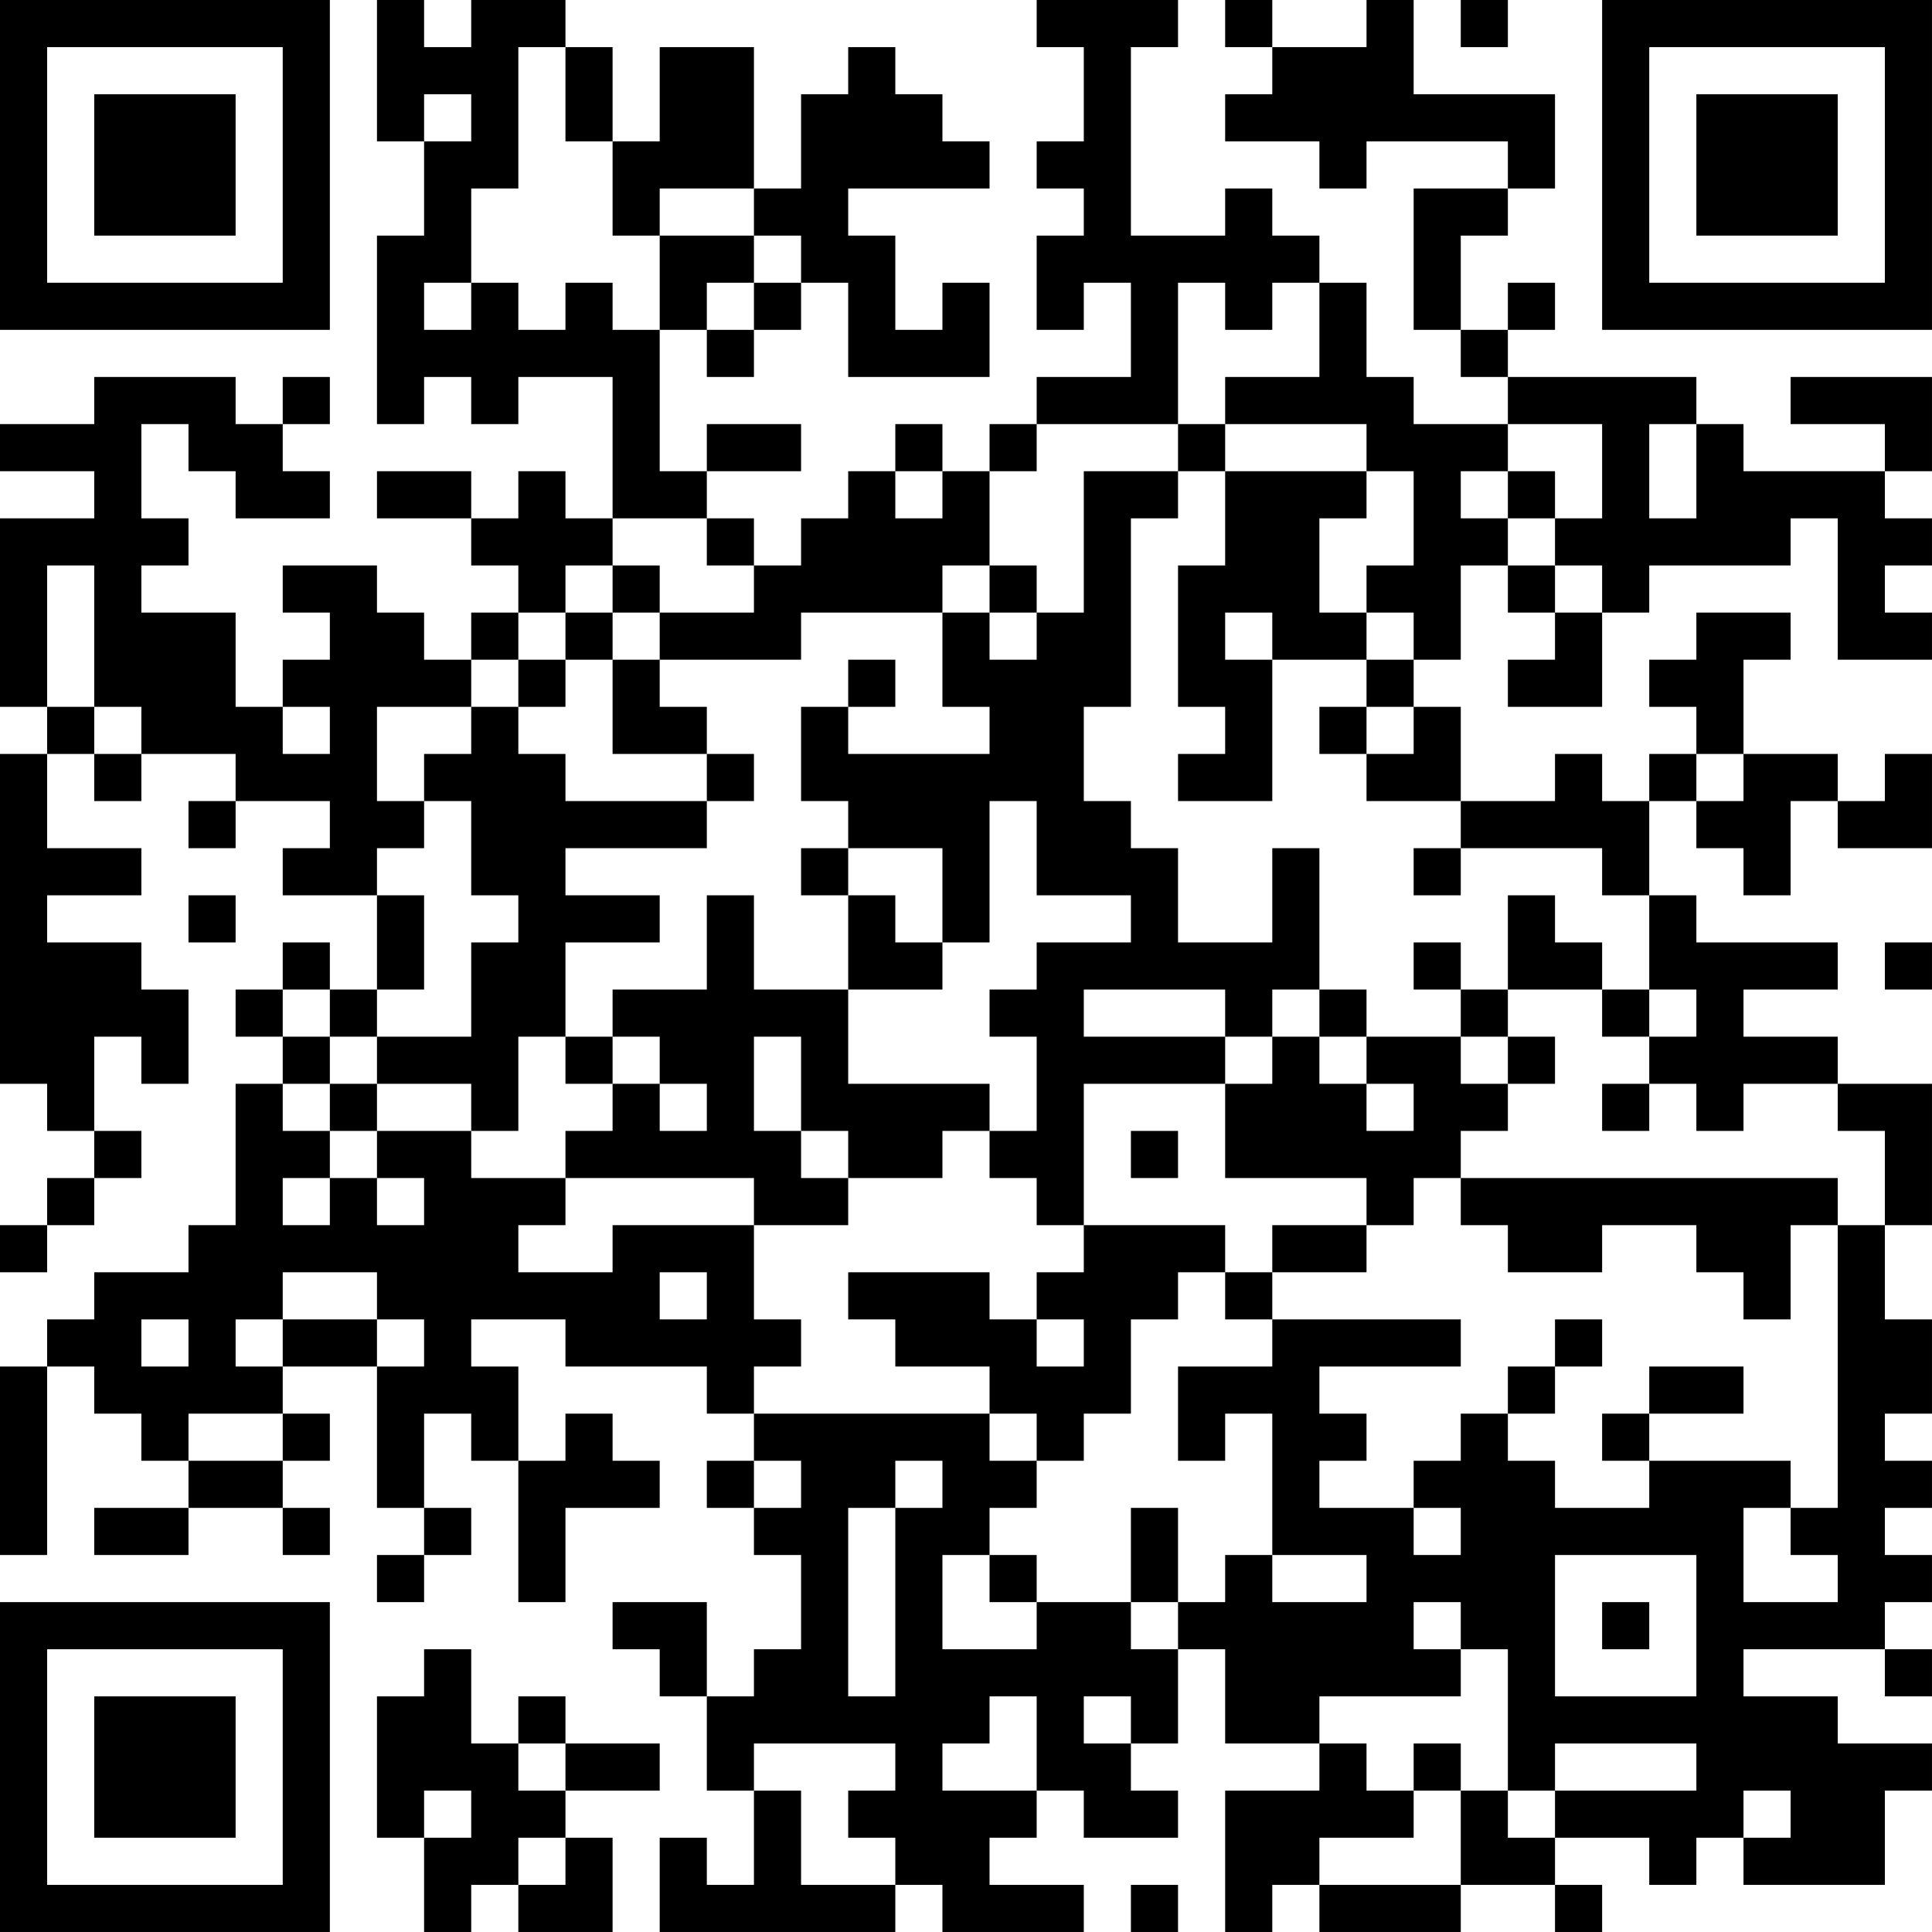 <?xml version="1.0" encoding="UTF-8"?>
<svg xmlns="http://www.w3.org/2000/svg" version="1.1" width="200" height="200" viewBox="0 0 200 200"><rect x="0" y="0" width="200" height="200" fill="#ffffff"/><g transform="scale(4.878)"><g transform="translate(0,0)"><path fill-rule="evenodd" d="M8 0L8 3L9 3L9 5L8 5L8 9L9 9L9 8L10 8L10 9L11 9L11 8L13 8L13 11L12 11L12 10L11 10L11 11L10 11L10 10L8 10L8 11L10 11L10 12L11 12L11 13L10 13L10 14L9 14L9 13L8 13L8 12L6 12L6 13L7 13L7 14L6 14L6 15L5 15L5 13L3 13L3 12L4 12L4 11L3 11L3 9L4 9L4 10L5 10L5 11L7 11L7 10L6 10L6 9L7 9L7 8L6 8L6 9L5 9L5 8L2 8L2 9L0 9L0 10L2 10L2 11L0 11L0 15L1 15L1 16L0 16L0 23L1 23L1 24L2 24L2 25L1 25L1 26L0 26L0 27L1 27L1 26L2 26L2 25L3 25L3 24L2 24L2 22L3 22L3 23L4 23L4 21L3 21L3 20L1 20L1 19L3 19L3 18L1 18L1 16L2 16L2 17L3 17L3 16L5 16L5 17L4 17L4 18L5 18L5 17L7 17L7 18L6 18L6 19L8 19L8 21L7 21L7 20L6 20L6 21L5 21L5 22L6 22L6 23L5 23L5 26L4 26L4 27L2 27L2 28L1 28L1 29L0 29L0 33L1 33L1 29L2 29L2 30L3 30L3 31L4 31L4 32L2 32L2 33L4 33L4 32L6 32L6 33L7 33L7 32L6 32L6 31L7 31L7 30L6 30L6 29L8 29L8 32L9 32L9 33L8 33L8 34L9 34L9 33L10 33L10 32L9 32L9 30L10 30L10 31L11 31L11 34L12 34L12 32L14 32L14 31L13 31L13 30L12 30L12 31L11 31L11 29L10 29L10 28L12 28L12 29L15 29L15 30L16 30L16 31L15 31L15 32L16 32L16 33L17 33L17 35L16 35L16 36L15 36L15 34L13 34L13 35L14 35L14 36L15 36L15 38L16 38L16 40L15 40L15 39L14 39L14 41L19 41L19 40L20 40L20 41L23 41L23 40L21 40L21 39L22 39L22 38L23 38L23 39L25 39L25 38L24 38L24 37L25 37L25 35L26 35L26 37L28 37L28 38L26 38L26 41L27 41L27 40L28 40L28 41L31 41L31 40L33 40L33 41L34 41L34 40L33 40L33 39L35 39L35 40L36 40L36 39L37 39L37 40L40 40L40 38L41 38L41 37L39 37L39 36L37 36L37 35L40 35L40 36L41 36L41 35L40 35L40 34L41 34L41 33L40 33L40 32L41 32L41 31L40 31L40 30L41 30L41 28L40 28L40 26L41 26L41 23L39 23L39 22L37 22L37 21L39 21L39 20L36 20L36 19L35 19L35 17L36 17L36 18L37 18L37 19L38 19L38 17L39 17L39 18L41 18L41 16L40 16L40 17L39 17L39 16L37 16L37 14L38 14L38 13L36 13L36 14L35 14L35 15L36 15L36 16L35 16L35 17L34 17L34 16L33 16L33 17L31 17L31 15L30 15L30 14L31 14L31 12L32 12L32 13L33 13L33 14L32 14L32 15L34 15L34 13L35 13L35 12L38 12L38 11L39 11L39 14L41 14L41 13L40 13L40 12L41 12L41 11L40 11L40 10L41 10L41 8L38 8L38 9L40 9L40 10L37 10L37 9L36 9L36 8L32 8L32 7L33 7L33 6L32 6L32 7L31 7L31 5L32 5L32 4L33 4L33 2L30 2L30 0L29 0L29 1L27 1L27 0L26 0L26 1L27 1L27 2L26 2L26 3L28 3L28 4L29 4L29 3L32 3L32 4L30 4L30 7L31 7L31 8L32 8L32 9L30 9L30 8L29 8L29 6L28 6L28 5L27 5L27 4L26 4L26 5L24 5L24 1L25 1L25 0L22 0L22 1L23 1L23 3L22 3L22 4L23 4L23 5L22 5L22 7L23 7L23 6L24 6L24 8L22 8L22 9L21 9L21 10L20 10L20 9L19 9L19 10L18 10L18 11L17 11L17 12L16 12L16 11L15 11L15 10L17 10L17 9L15 9L15 10L14 10L14 7L15 7L15 8L16 8L16 7L17 7L17 6L18 6L18 8L21 8L21 6L20 6L20 7L19 7L19 5L18 5L18 4L21 4L21 3L20 3L20 2L19 2L19 1L18 1L18 2L17 2L17 4L16 4L16 1L14 1L14 3L13 3L13 1L12 1L12 0L10 0L10 1L9 1L9 0ZM31 0L31 1L32 1L32 0ZM11 1L11 4L10 4L10 6L9 6L9 7L10 7L10 6L11 6L11 7L12 7L12 6L13 6L13 7L14 7L14 5L16 5L16 6L15 6L15 7L16 7L16 6L17 6L17 5L16 5L16 4L14 4L14 5L13 5L13 3L12 3L12 1ZM9 2L9 3L10 3L10 2ZM25 6L25 9L22 9L22 10L21 10L21 12L20 12L20 13L17 13L17 14L14 14L14 13L16 13L16 12L15 12L15 11L13 11L13 12L12 12L12 13L11 13L11 14L10 14L10 15L8 15L8 17L9 17L9 18L8 18L8 19L9 19L9 21L8 21L8 22L7 22L7 21L6 21L6 22L7 22L7 23L6 23L6 24L7 24L7 25L6 25L6 26L7 26L7 25L8 25L8 26L9 26L9 25L8 25L8 24L10 24L10 25L12 25L12 26L11 26L11 27L13 27L13 26L16 26L16 28L17 28L17 29L16 29L16 30L21 30L21 31L22 31L22 32L21 32L21 33L20 33L20 35L22 35L22 34L24 34L24 35L25 35L25 34L26 34L26 33L27 33L27 34L29 34L29 33L27 33L27 30L26 30L26 31L25 31L25 29L27 29L27 28L31 28L31 29L28 29L28 30L29 30L29 31L28 31L28 32L30 32L30 33L31 33L31 32L30 32L30 31L31 31L31 30L32 30L32 31L33 31L33 32L35 32L35 31L38 31L38 32L37 32L37 34L39 34L39 33L38 33L38 32L39 32L39 26L40 26L40 24L39 24L39 23L37 23L37 24L36 24L36 23L35 23L35 22L36 22L36 21L35 21L35 19L34 19L34 18L31 18L31 17L29 17L29 16L30 16L30 15L29 15L29 14L30 14L30 13L29 13L29 12L30 12L30 10L29 10L29 9L26 9L26 8L28 8L28 6L27 6L27 7L26 7L26 6ZM25 9L25 10L23 10L23 13L22 13L22 12L21 12L21 13L20 13L20 15L21 15L21 16L18 16L18 15L19 15L19 14L18 14L18 15L17 15L17 17L18 17L18 18L17 18L17 19L18 19L18 21L16 21L16 19L15 19L15 21L13 21L13 22L12 22L12 20L14 20L14 19L12 19L12 18L15 18L15 17L16 17L16 16L15 16L15 15L14 15L14 14L13 14L13 13L14 13L14 12L13 12L13 13L12 13L12 14L11 14L11 15L10 15L10 16L9 16L9 17L10 17L10 19L11 19L11 20L10 20L10 22L8 22L8 23L7 23L7 24L8 24L8 23L10 23L10 24L11 24L11 22L12 22L12 23L13 23L13 24L12 24L12 25L16 25L16 26L18 26L18 25L20 25L20 24L21 24L21 25L22 25L22 26L23 26L23 27L22 27L22 28L21 28L21 27L18 27L18 28L19 28L19 29L21 29L21 30L22 30L22 31L23 31L23 30L24 30L24 28L25 28L25 27L26 27L26 28L27 28L27 27L29 27L29 26L30 26L30 25L31 25L31 26L32 26L32 27L34 27L34 26L36 26L36 27L37 27L37 28L38 28L38 26L39 26L39 25L31 25L31 24L32 24L32 23L33 23L33 22L32 22L32 21L34 21L34 22L35 22L35 21L34 21L34 20L33 20L33 19L32 19L32 21L31 21L31 20L30 20L30 21L31 21L31 22L29 22L29 21L28 21L28 18L27 18L27 20L25 20L25 18L24 18L24 17L23 17L23 15L24 15L24 11L25 11L25 10L26 10L26 12L25 12L25 15L26 15L26 16L25 16L25 17L27 17L27 14L29 14L29 13L28 13L28 11L29 11L29 10L26 10L26 9ZM32 9L32 10L31 10L31 11L32 11L32 12L33 12L33 13L34 13L34 12L33 12L33 11L34 11L34 9ZM35 9L35 11L36 11L36 9ZM19 10L19 11L20 11L20 10ZM32 10L32 11L33 11L33 10ZM1 12L1 15L2 15L2 16L3 16L3 15L2 15L2 12ZM21 13L21 14L22 14L22 13ZM26 13L26 14L27 14L27 13ZM12 14L12 15L11 15L11 16L12 16L12 17L15 17L15 16L13 16L13 14ZM6 15L6 16L7 16L7 15ZM28 15L28 16L29 16L29 15ZM36 16L36 17L37 17L37 16ZM21 17L21 20L20 20L20 18L18 18L18 19L19 19L19 20L20 20L20 21L18 21L18 23L21 23L21 24L22 24L22 22L21 22L21 21L22 21L22 20L24 20L24 19L22 19L22 17ZM30 18L30 19L31 19L31 18ZM4 19L4 20L5 20L5 19ZM40 20L40 21L41 21L41 20ZM23 21L23 22L26 22L26 23L23 23L23 26L26 26L26 27L27 27L27 26L29 26L29 25L26 25L26 23L27 23L27 22L28 22L28 23L29 23L29 24L30 24L30 23L29 23L29 22L28 22L28 21L27 21L27 22L26 22L26 21ZM13 22L13 23L14 23L14 24L15 24L15 23L14 23L14 22ZM16 22L16 24L17 24L17 25L18 25L18 24L17 24L17 22ZM31 22L31 23L32 23L32 22ZM34 23L34 24L35 24L35 23ZM24 24L24 25L25 25L25 24ZM6 27L6 28L5 28L5 29L6 29L6 28L8 28L8 29L9 29L9 28L8 28L8 27ZM14 27L14 28L15 28L15 27ZM3 28L3 29L4 29L4 28ZM22 28L22 29L23 29L23 28ZM33 28L33 29L32 29L32 30L33 30L33 29L34 29L34 28ZM35 29L35 30L34 30L34 31L35 31L35 30L37 30L37 29ZM4 30L4 31L6 31L6 30ZM16 31L16 32L17 32L17 31ZM19 31L19 32L18 32L18 36L19 36L19 32L20 32L20 31ZM24 32L24 34L25 34L25 32ZM21 33L21 34L22 34L22 33ZM33 33L33 36L36 36L36 33ZM30 34L30 35L31 35L31 36L28 36L28 37L29 37L29 38L30 38L30 39L28 39L28 40L31 40L31 38L32 38L32 39L33 39L33 38L36 38L36 37L33 37L33 38L32 38L32 35L31 35L31 34ZM34 34L34 35L35 35L35 34ZM9 35L9 36L8 36L8 39L9 39L9 41L10 41L10 40L11 40L11 41L13 41L13 39L12 39L12 38L14 38L14 37L12 37L12 36L11 36L11 37L10 37L10 35ZM21 36L21 37L20 37L20 38L22 38L22 36ZM23 36L23 37L24 37L24 36ZM11 37L11 38L12 38L12 37ZM16 37L16 38L17 38L17 40L19 40L19 39L18 39L18 38L19 38L19 37ZM30 37L30 38L31 38L31 37ZM9 38L9 39L10 39L10 38ZM37 38L37 39L38 39L38 38ZM11 39L11 40L12 40L12 39ZM24 40L24 41L25 41L25 40ZM0 0L0 7L7 7L7 0ZM1 1L1 6L6 6L6 1ZM2 2L2 5L5 5L5 2ZM34 0L34 7L41 7L41 0ZM35 1L35 6L40 6L40 1ZM36 2L36 5L39 5L39 2ZM0 34L0 41L7 41L7 34ZM1 35L1 40L6 40L6 35ZM2 36L2 39L5 39L5 36Z" fill="#000000"/></g></g></svg>
